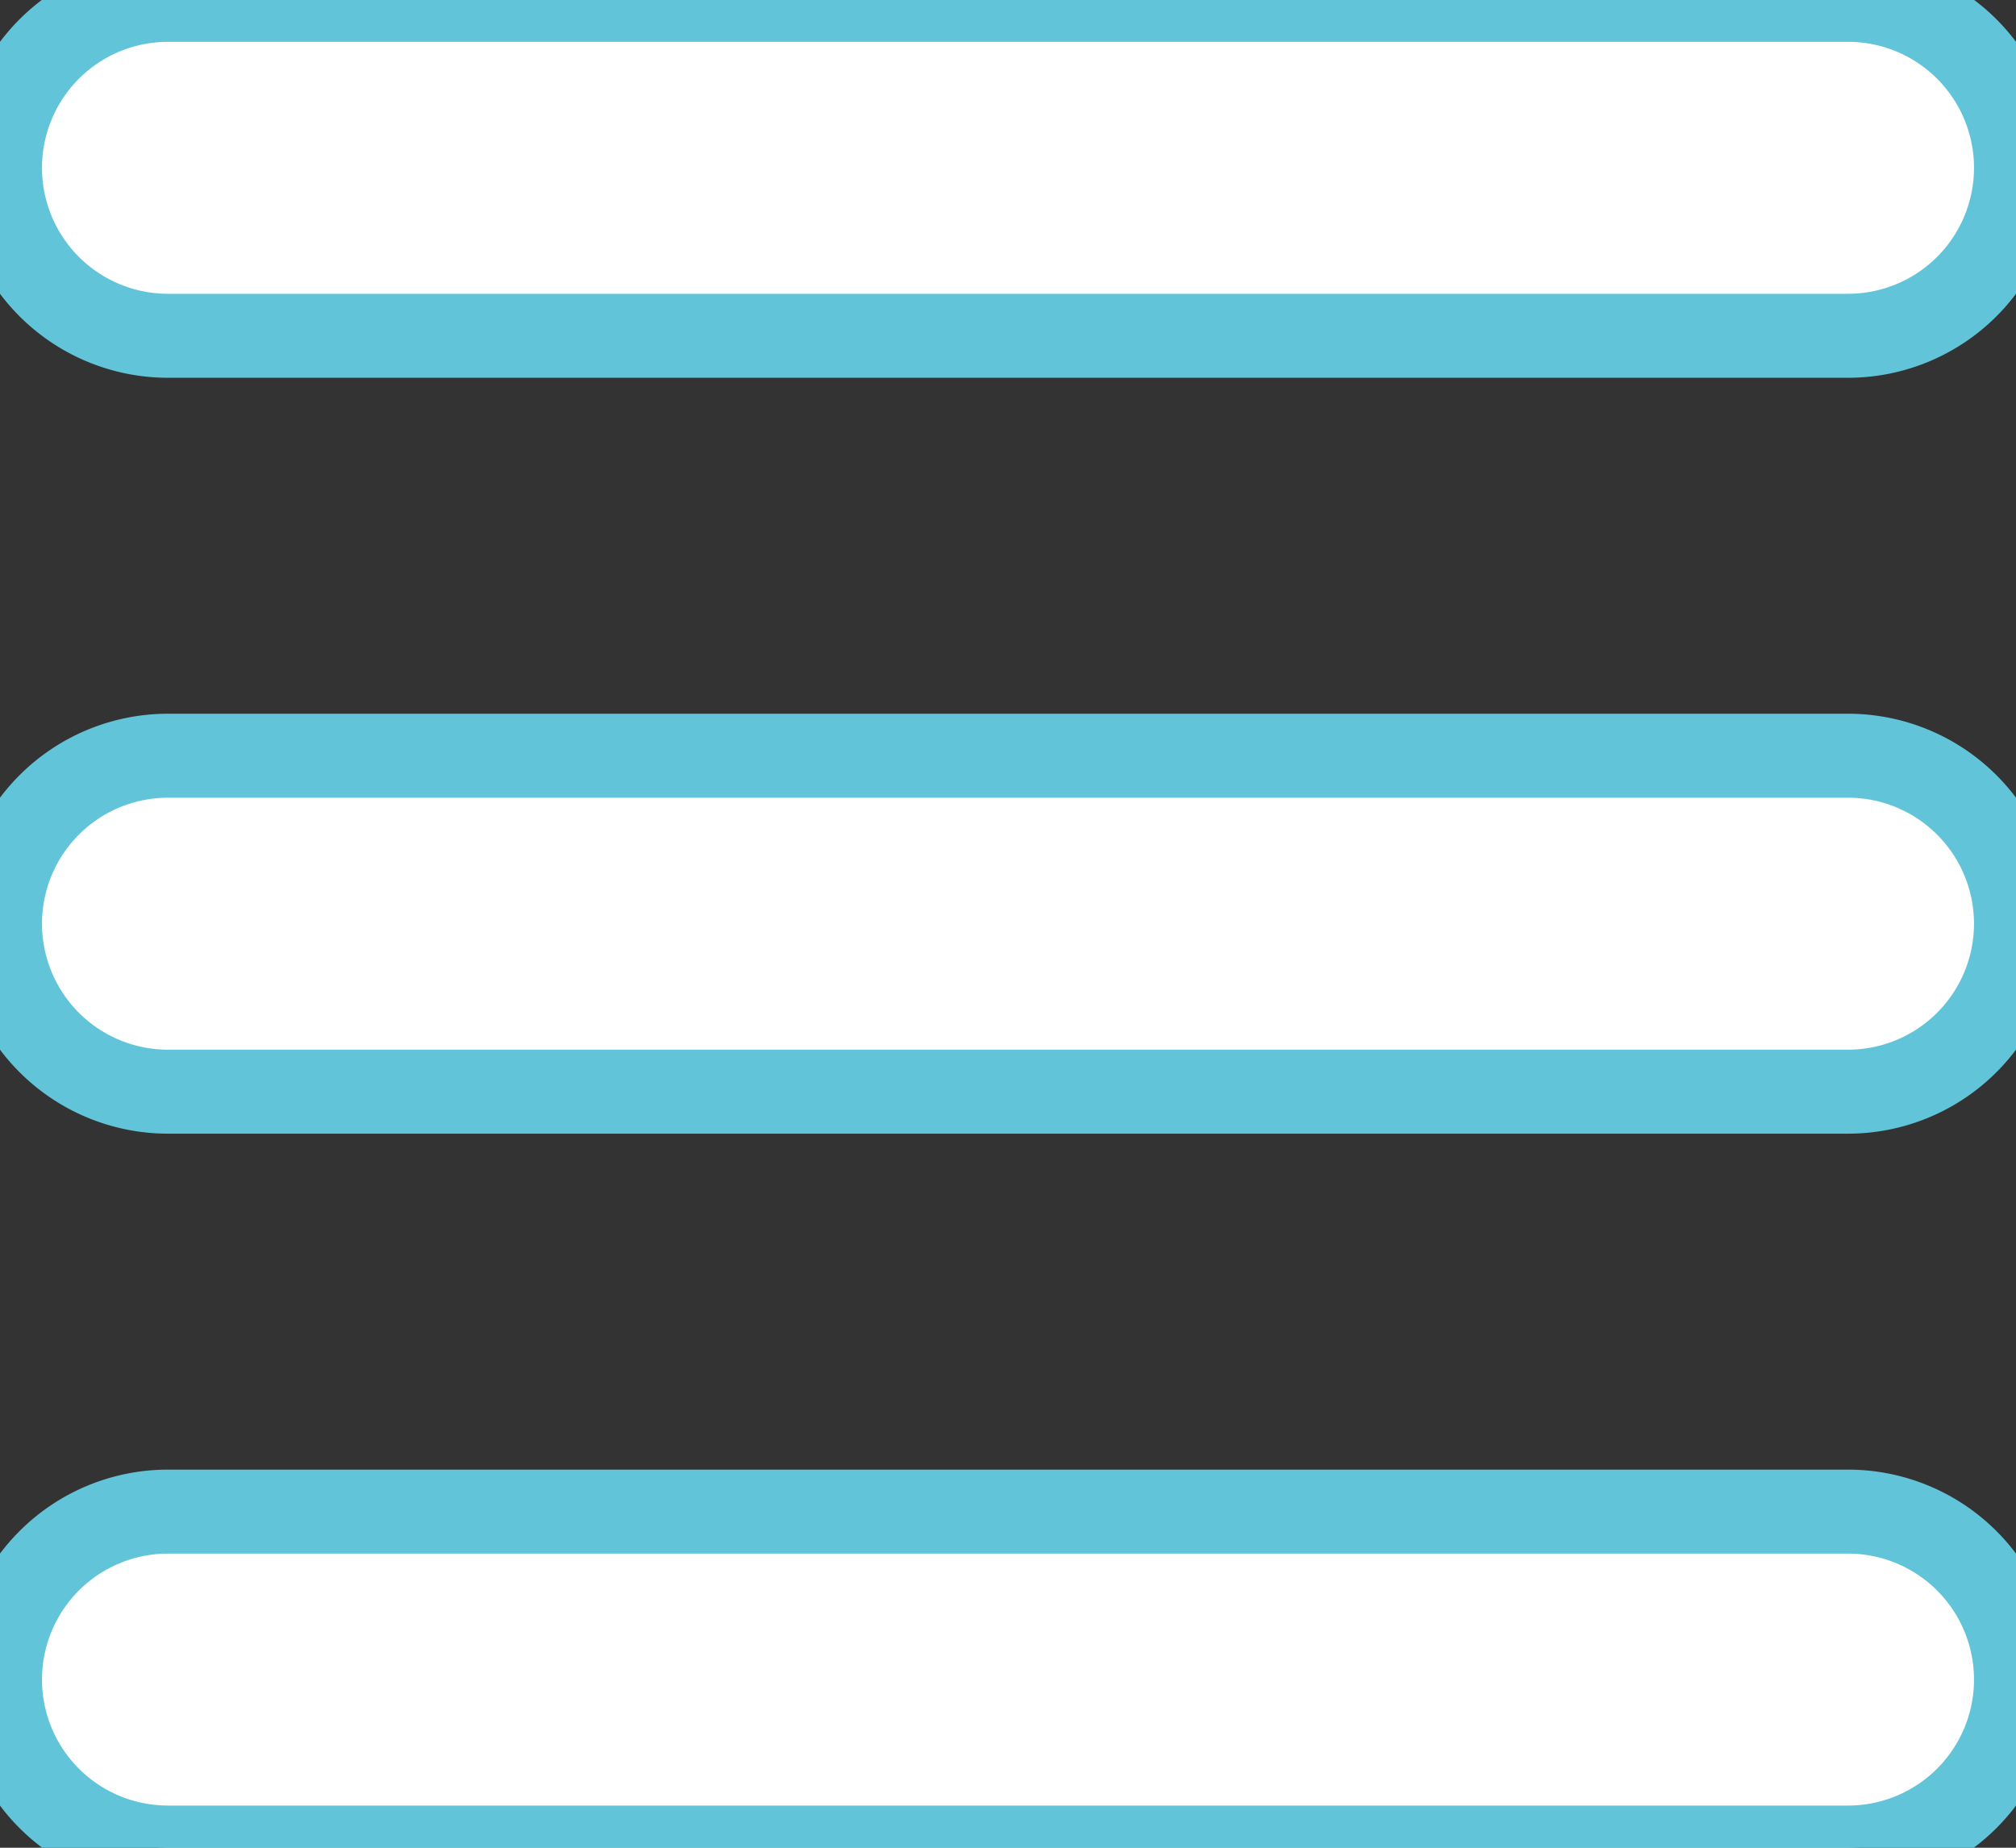 <svg xmlns="http://www.w3.org/2000/svg" viewBox="0 0 24 22"><rect x="0" y="0" width="24" height="22" fill="#333333" stroke="none"/><g><g><path fill="#fff" stroke='#61c4d9' d="M2-.002h20a2 2 0 0 1 0 4H2a2 2 0 1 1 0-4z"/></g><g><path stroke='#61c4d9' fill="#fff" d="M2 8.998h20a2 2 0 1 1 0 4H2a2 2 0 1 1 0-4z"/></g><g><path stroke='#61c4d9' fill="#fff" d="M2 17.998h20a2 2 0 0 1 0 4H2a2 2 0 1 1 0-4z"/></g></g></svg>